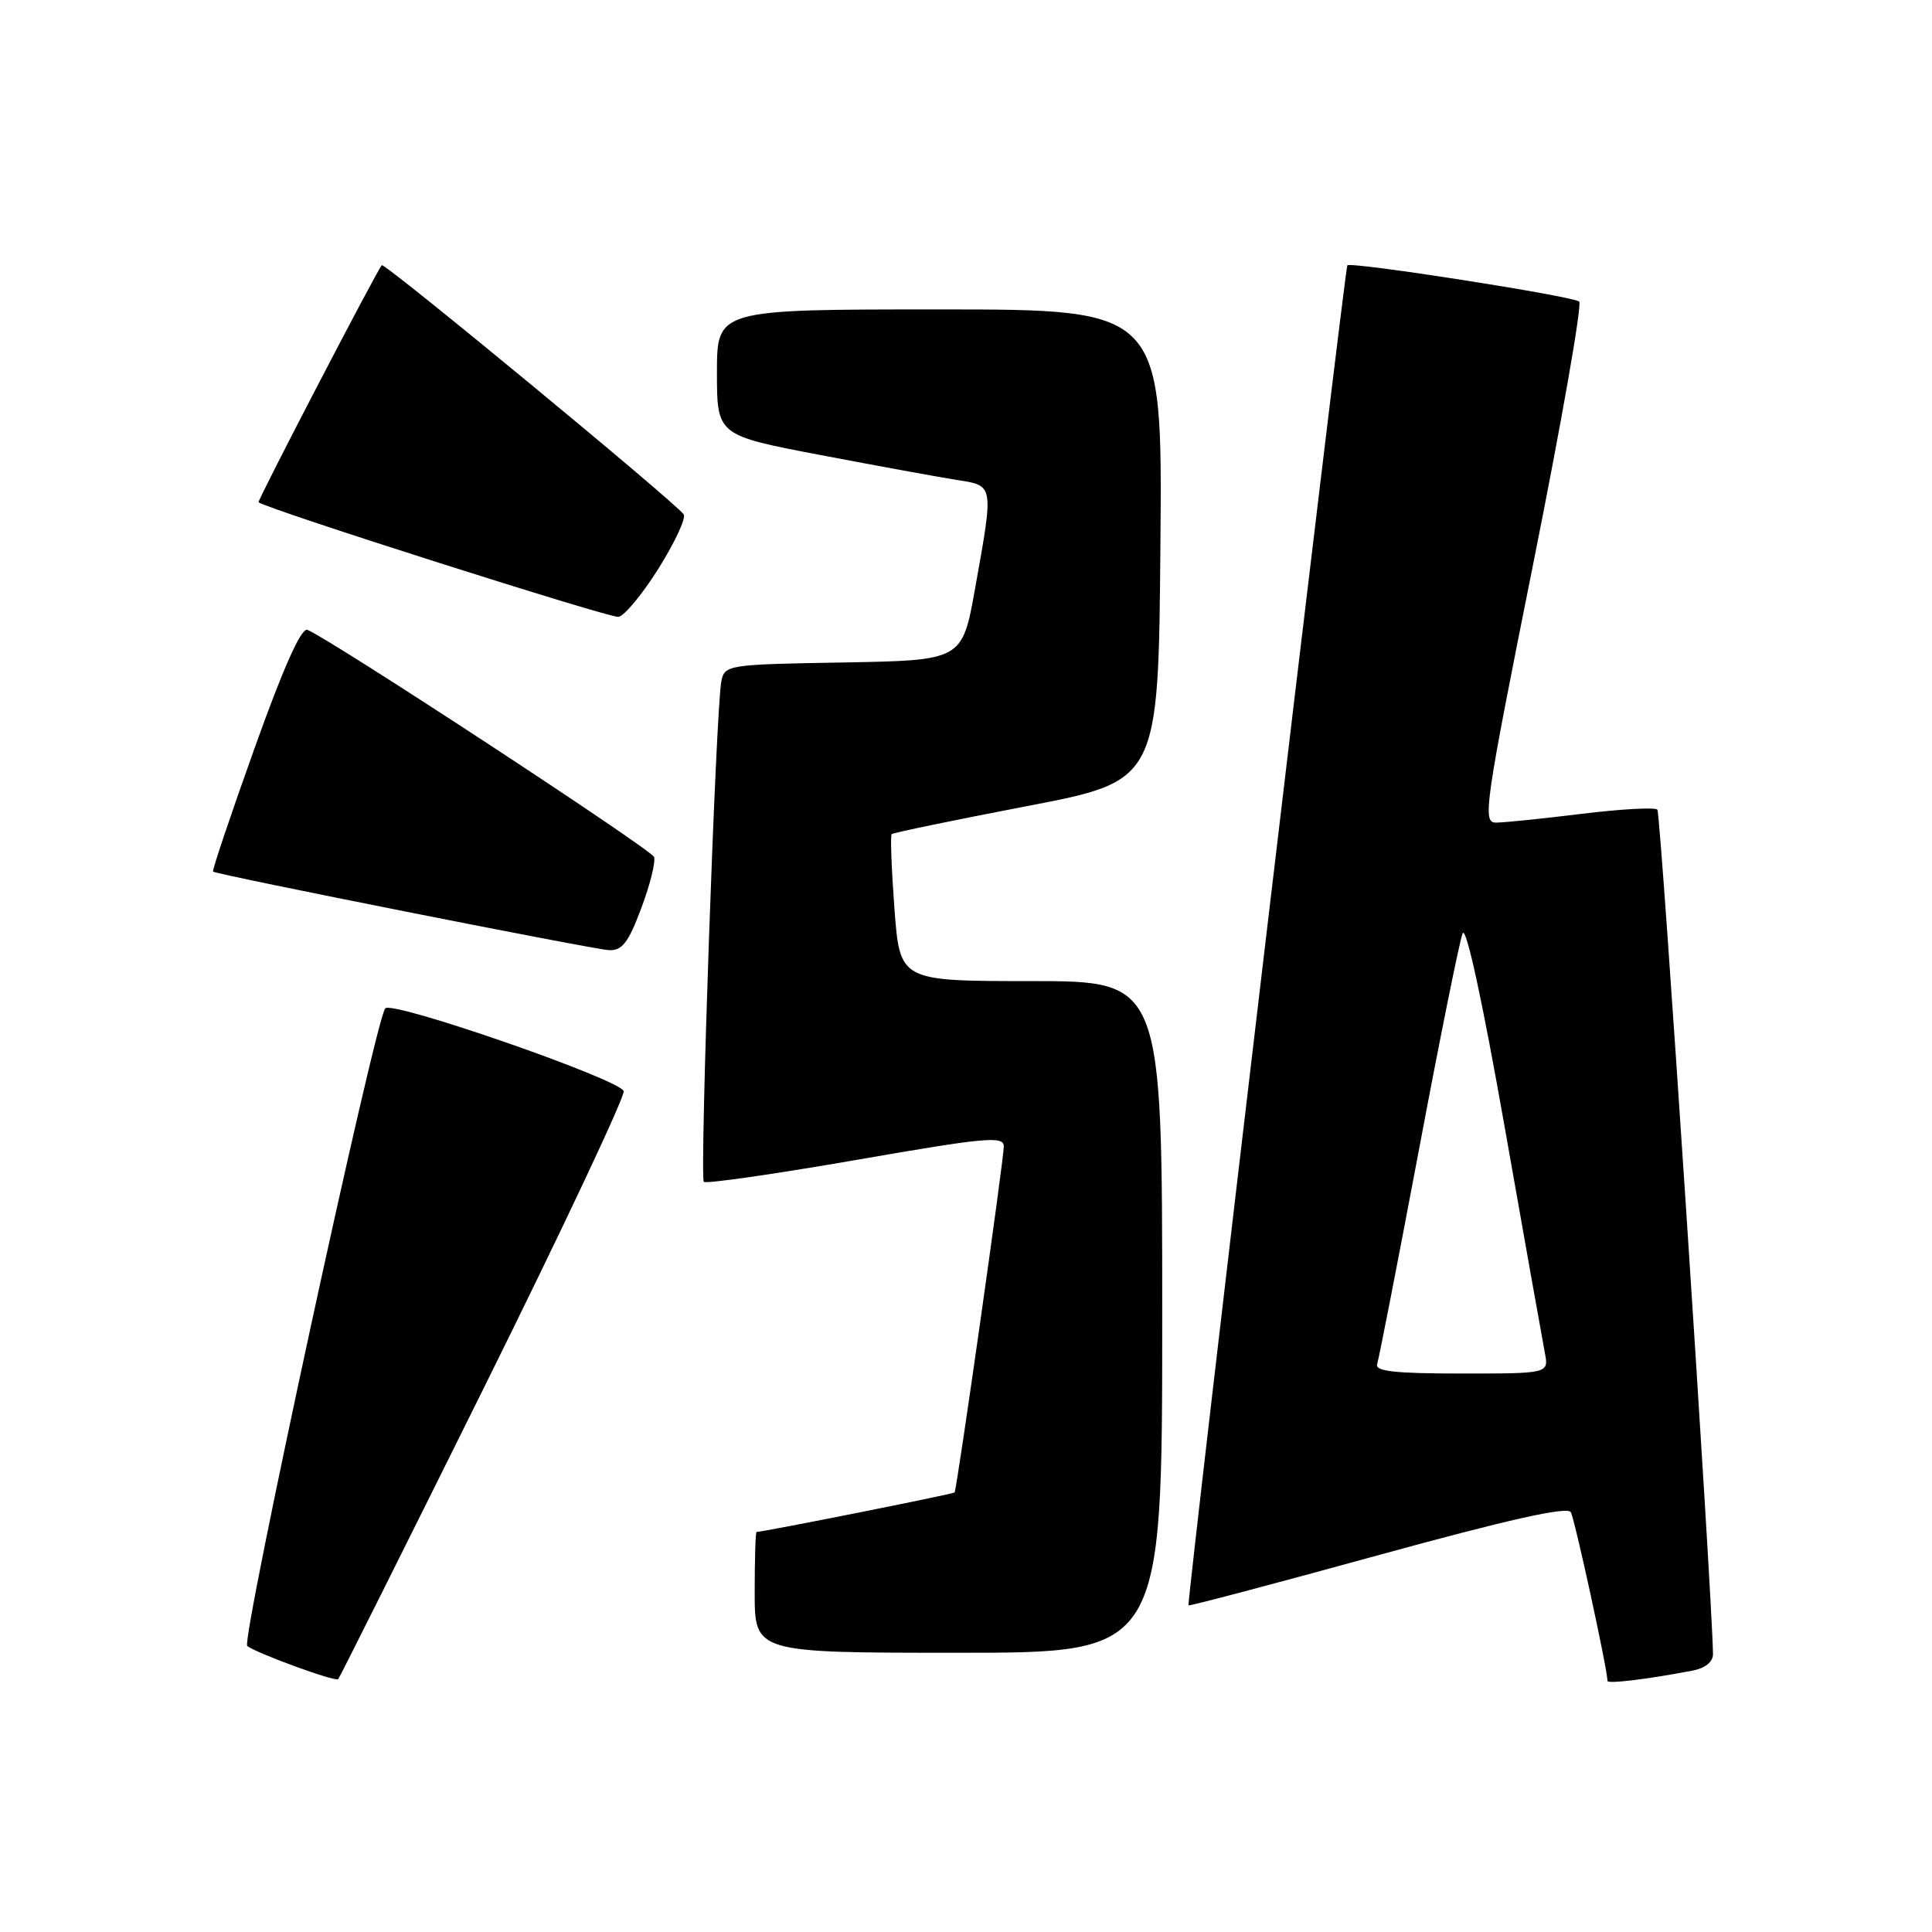 <?xml version="1.0" encoding="UTF-8" standalone="no"?>
<!DOCTYPE svg PUBLIC "-//W3C//DTD SVG 1.1//EN" "http://www.w3.org/Graphics/SVG/1.1/DTD/svg11.dtd" >
<svg xmlns="http://www.w3.org/2000/svg" xmlns:xlink="http://www.w3.org/1999/xlink" version="1.1" viewBox="0 0 256 256">
 <g >
 <path fill="currentColor"
d=" M 64.10 183.93 C 74.54 162.87 82.88 145.16 82.64 144.57 C 81.99 142.97 52.02 132.57 51.05 133.61 C 49.76 135.01 31.93 217.34 32.76 218.09 C 33.74 218.97 44.41 222.88 44.81 222.50 C 44.98 222.34 53.66 204.98 64.10 183.93 Z  M 224.25 221.37 C 225.96 221.04 226.99 220.21 226.98 219.17 C 226.86 210.92 220.07 107.74 219.61 107.28 C 219.28 106.95 214.76 107.20 209.56 107.84 C 204.37 108.48 199.26 109.00 198.20 109.00 C 196.41 109.00 196.74 106.77 203.14 74.80 C 206.91 55.99 209.66 40.31 209.25 39.96 C 208.39 39.23 179.01 34.64 178.53 35.16 C 178.20 35.51 157.24 212.32 157.48 212.72 C 157.55 212.85 168.84 209.86 182.56 206.09 C 199.86 201.34 207.70 199.58 208.14 200.37 C 208.67 201.30 213.00 221.22 213.00 222.73 C 213.00 223.15 218.21 222.52 224.25 221.37 Z  M 154.00 174.50 C 154.00 130.00 154.00 130.00 136.62 130.00 C 119.24 130.00 119.24 130.00 118.52 120.43 C 118.13 115.17 117.96 110.71 118.15 110.53 C 118.34 110.34 126.38 108.68 136.00 106.83 C 153.50 103.48 153.50 103.48 153.76 72.24 C 154.03 41.00 154.03 41.00 124.51 41.00 C 95.00 41.00 95.00 41.00 95.00 49.34 C 95.00 57.68 95.00 57.68 108.75 60.30 C 116.31 61.74 124.41 63.22 126.75 63.59 C 131.74 64.37 131.69 64.09 129.20 78.00 C 127.50 87.50 127.50 87.50 111.76 87.78 C 96.40 88.04 96.01 88.10 95.58 90.28 C 94.86 93.84 92.69 156.02 93.26 156.60 C 93.55 156.88 102.61 155.58 113.39 153.71 C 130.62 150.71 133.00 150.49 133.01 151.90 C 133.02 153.55 126.80 197.30 126.49 197.76 C 126.35 197.96 101.24 202.97 100.25 202.99 C 100.11 203.00 100.00 206.60 100.00 211.00 C 100.00 219.00 100.00 219.00 127.00 219.00 C 154.00 219.00 154.00 219.00 154.00 174.50 Z  M 84.97 120.34 C 86.14 117.23 86.90 114.17 86.66 113.55 C 86.26 112.51 43.51 84.51 40.73 83.46 C 39.92 83.15 37.55 88.44 33.73 99.14 C 30.55 108.02 28.08 115.38 28.23 115.49 C 28.81 115.92 78.62 125.80 80.68 125.90 C 82.44 125.98 83.26 124.92 84.97 120.34 Z  M 87.29 75.28 C 89.42 71.87 90.91 68.67 90.60 68.17 C 89.74 66.77 50.92 34.73 50.59 35.14 C 49.79 36.11 34.06 66.39 34.26 66.55 C 35.35 67.45 80.84 81.93 81.95 81.74 C 82.75 81.60 85.15 78.70 87.29 75.28 Z  M 182.48 180.75 C 182.71 180.06 185.19 167.35 187.99 152.50 C 190.78 137.65 193.40 124.68 193.80 123.69 C 194.25 122.58 196.40 132.47 199.35 149.19 C 202.00 164.21 204.41 177.74 204.70 179.25 C 205.23 182.00 205.23 182.00 193.65 182.00 C 184.82 182.00 182.16 181.70 182.48 180.75 Z "/>
</g>
</svg>